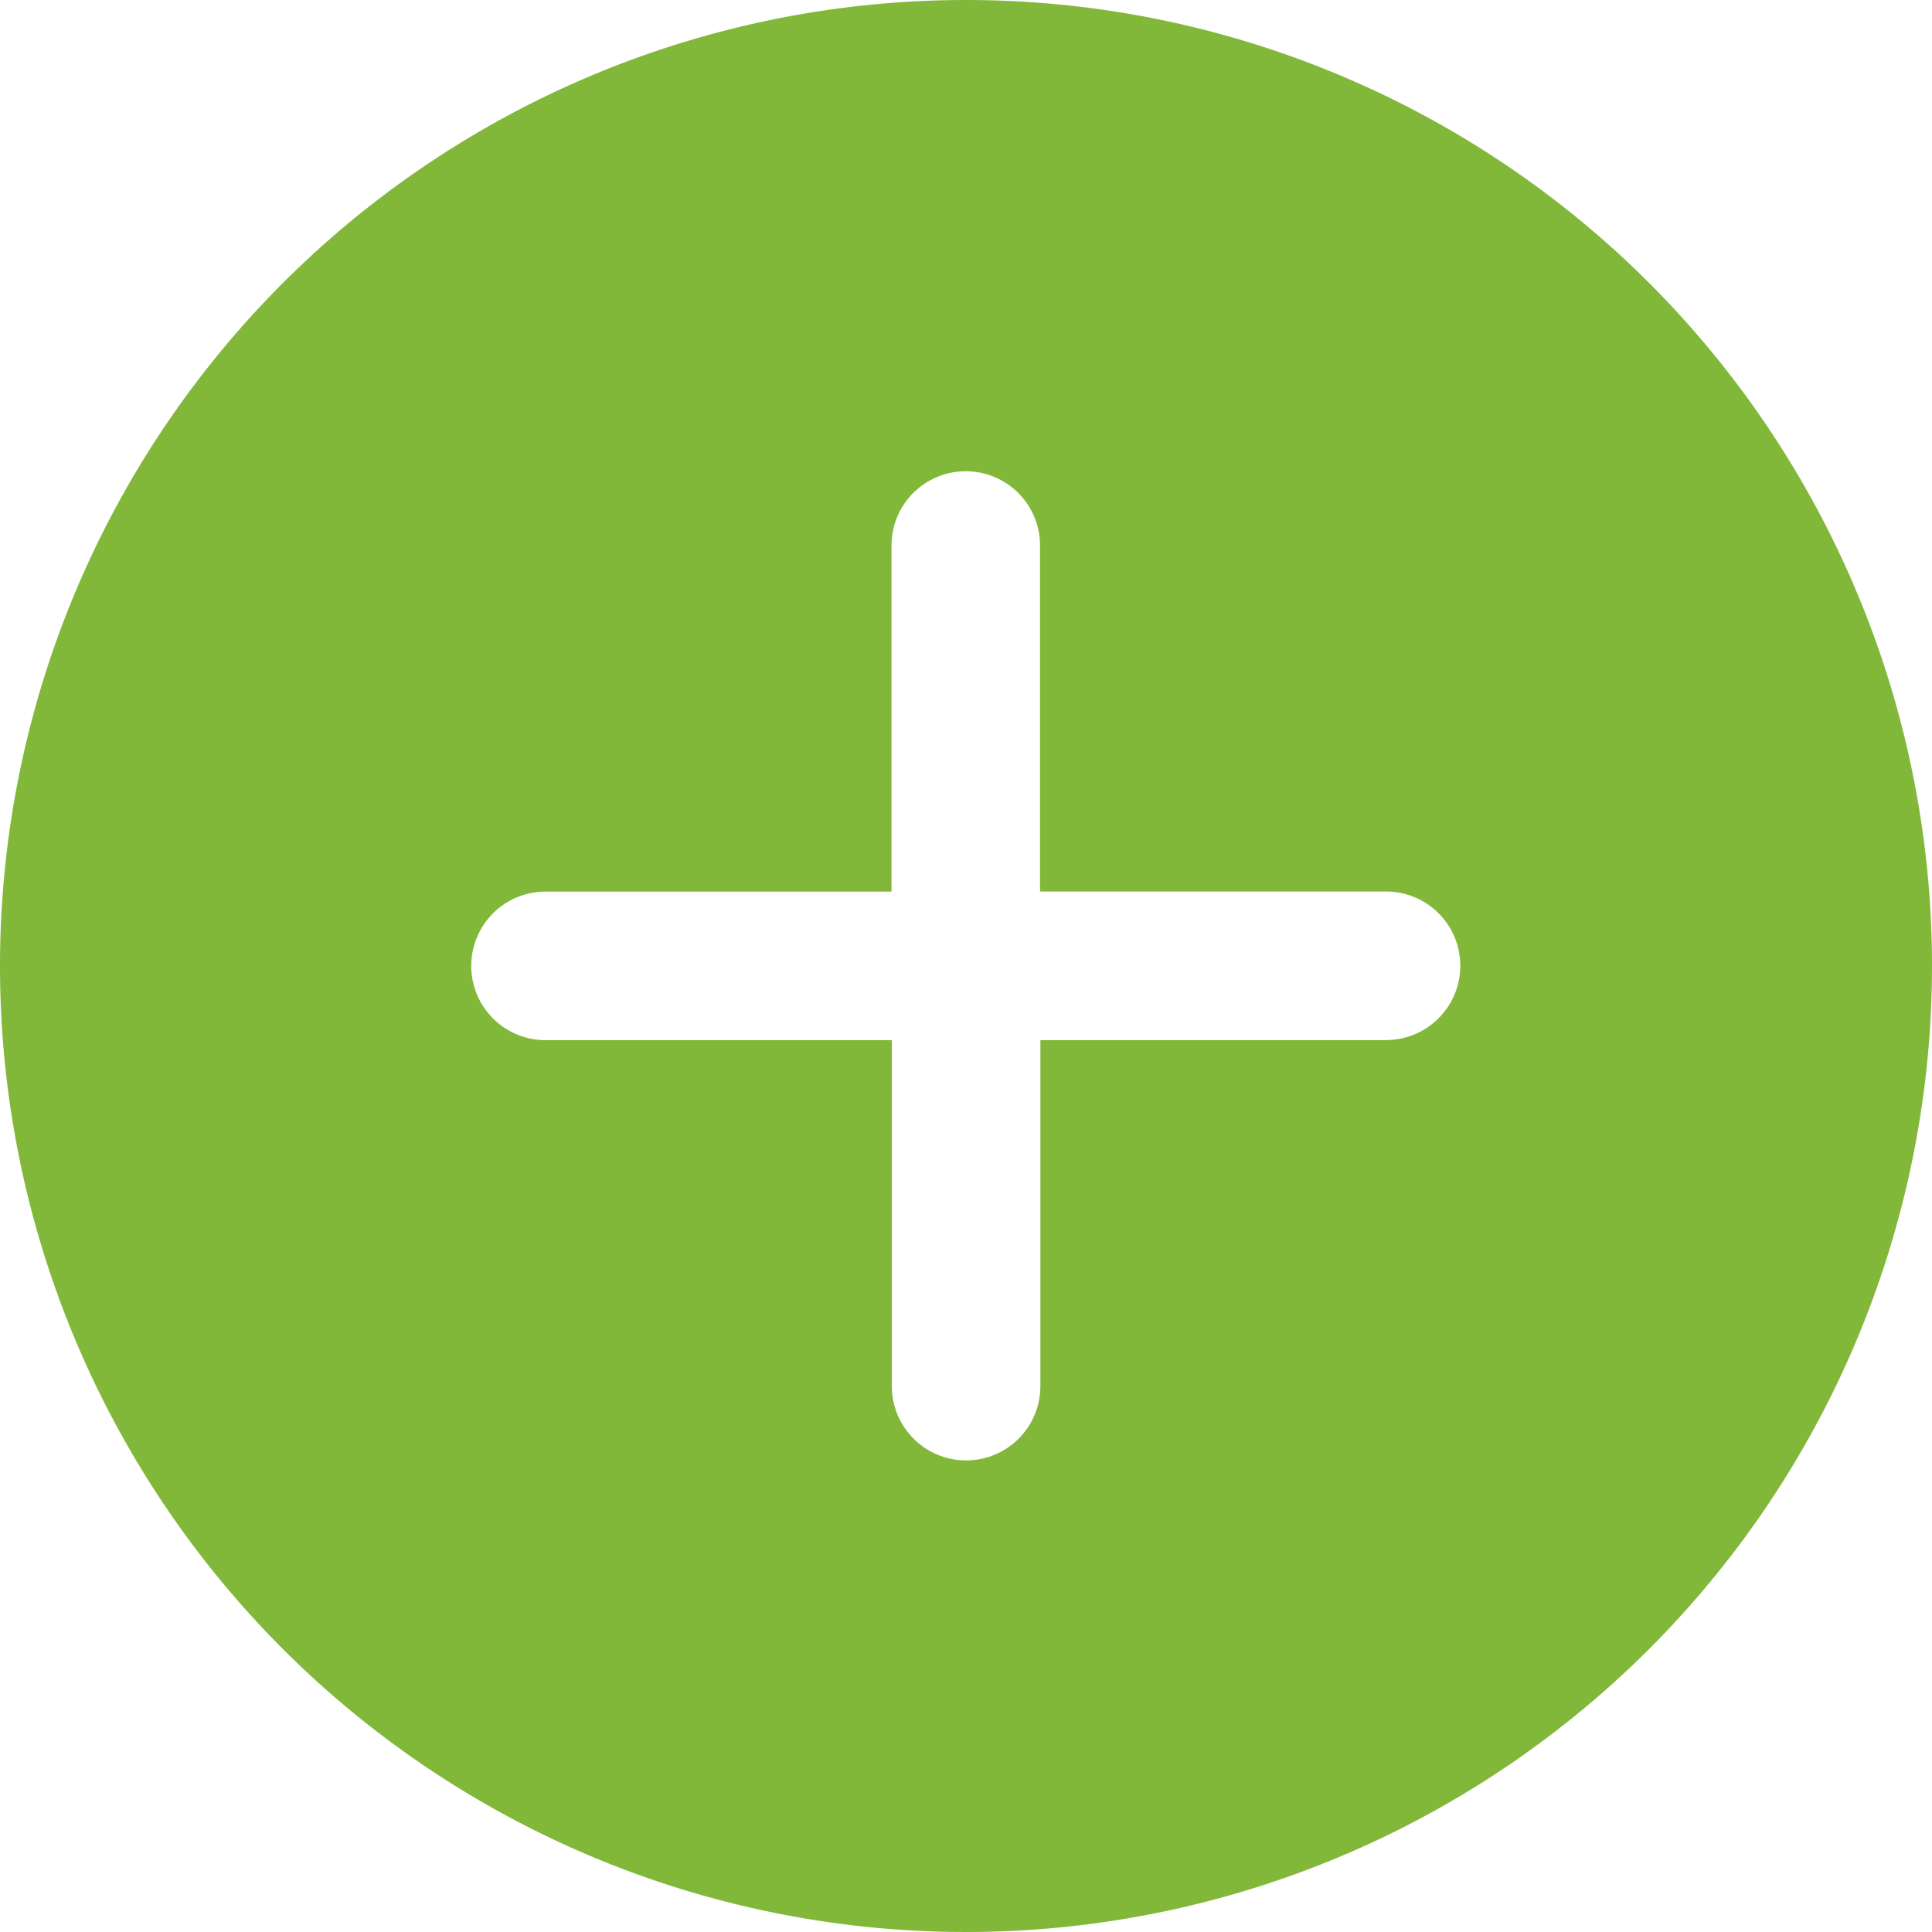 <svg xmlns="http://www.w3.org/2000/svg" width="17.088" height="17.088" viewBox="0 0 17.088 17.088">
  <path id="Icon_ionic-ios-add-circle" data-name="Icon ionic-ios-add-circle" d="M11.919,3.375a8.544,8.544,0,1,0,8.544,8.544A8.543,8.543,0,0,0,11.919,3.375Zm3.718,9.2h-3.06v3.06a.657.657,0,0,1-1.314,0v-3.06H8.2a.657.657,0,1,1,0-1.314h3.06V8.2a.657.657,0,1,1,1.314,0v3.06h3.06a.657.657,0,0,1,0,1.314Z" transform="translate(-3.375 -3.375)" fill="#81b83a"/>
</svg>
